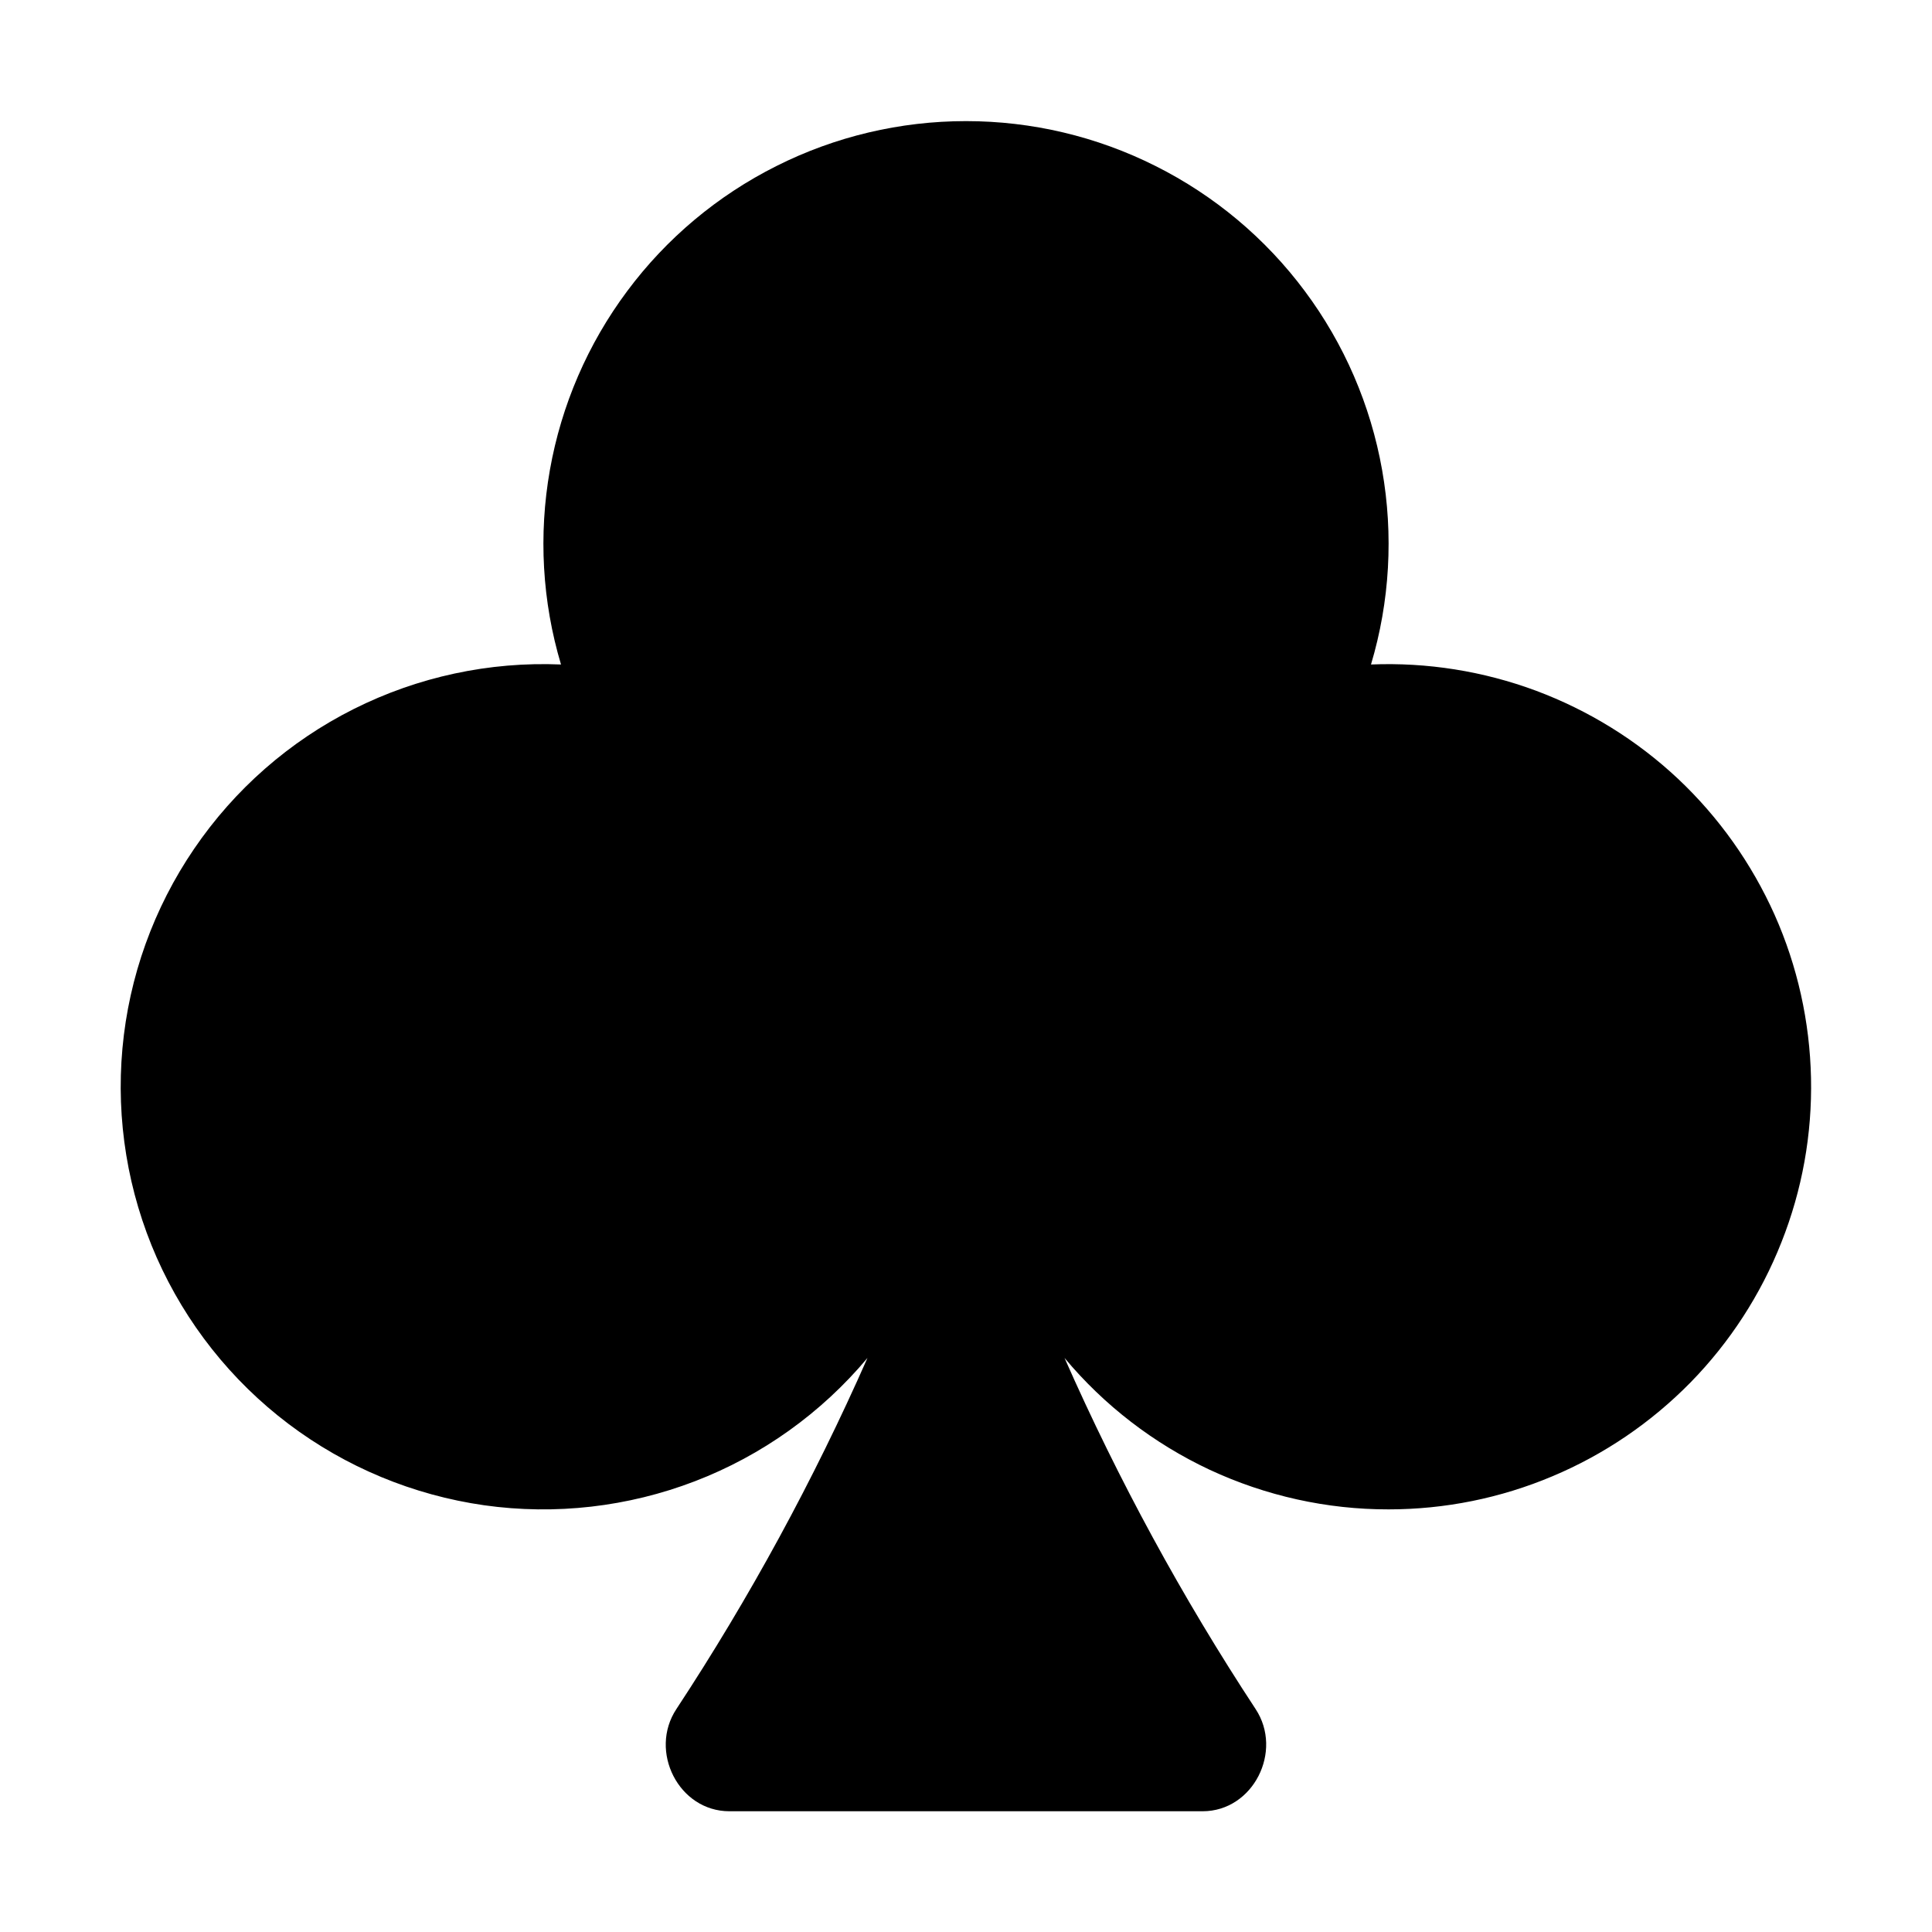 <svg width="16" height="16" viewBox="0 0 16 16" fill="none" xmlns="http://www.w3.org/2000/svg">
<path d="M11.5 12.5C10.988 12.501 10.482 12.388 10.018 12.172C9.555 11.955 9.144 11.639 8.816 11.246C9.262 12.257 9.791 13.23 10.398 14.153C10.629 14.503 10.378 15 9.96 15H6.04C5.621 15 5.37 14.503 5.602 14.153C6.209 13.23 6.738 12.257 7.184 11.246C6.802 11.702 6.31 12.054 5.755 12.267C5.2 12.48 4.599 12.549 4.01 12.466C3.421 12.382 2.863 12.15 2.389 11.792C1.914 11.433 1.539 10.959 1.298 10.415C1.058 9.871 0.96 9.274 1.014 8.682C1.068 8.089 1.273 7.52 1.608 7.029C1.943 6.537 2.397 6.139 2.929 5.872C3.461 5.605 4.052 5.478 4.646 5.503C4.49 4.981 4.459 4.429 4.554 3.892C4.649 3.355 4.868 2.848 5.194 2.411C5.519 1.974 5.943 1.619 6.43 1.375C6.917 1.13 7.455 1.003 8 1.003C8.545 1.003 9.083 1.13 9.57 1.375C10.057 1.619 10.481 1.974 10.806 2.411C11.132 2.848 11.351 3.355 11.446 3.892C11.541 4.429 11.51 4.981 11.354 5.503C11.819 5.484 12.284 5.558 12.72 5.72C13.156 5.883 13.556 6.13 13.896 6.449C14.235 6.768 14.507 7.152 14.697 7.577C14.886 8.002 14.988 8.461 14.998 8.927C15.008 9.393 14.925 9.855 14.753 10.288C14.582 10.721 14.326 11.116 14 11.449C13.674 11.781 13.285 12.046 12.856 12.226C12.427 12.407 11.966 12.5 11.5 12.5Z" fill="black"/>
</svg>
